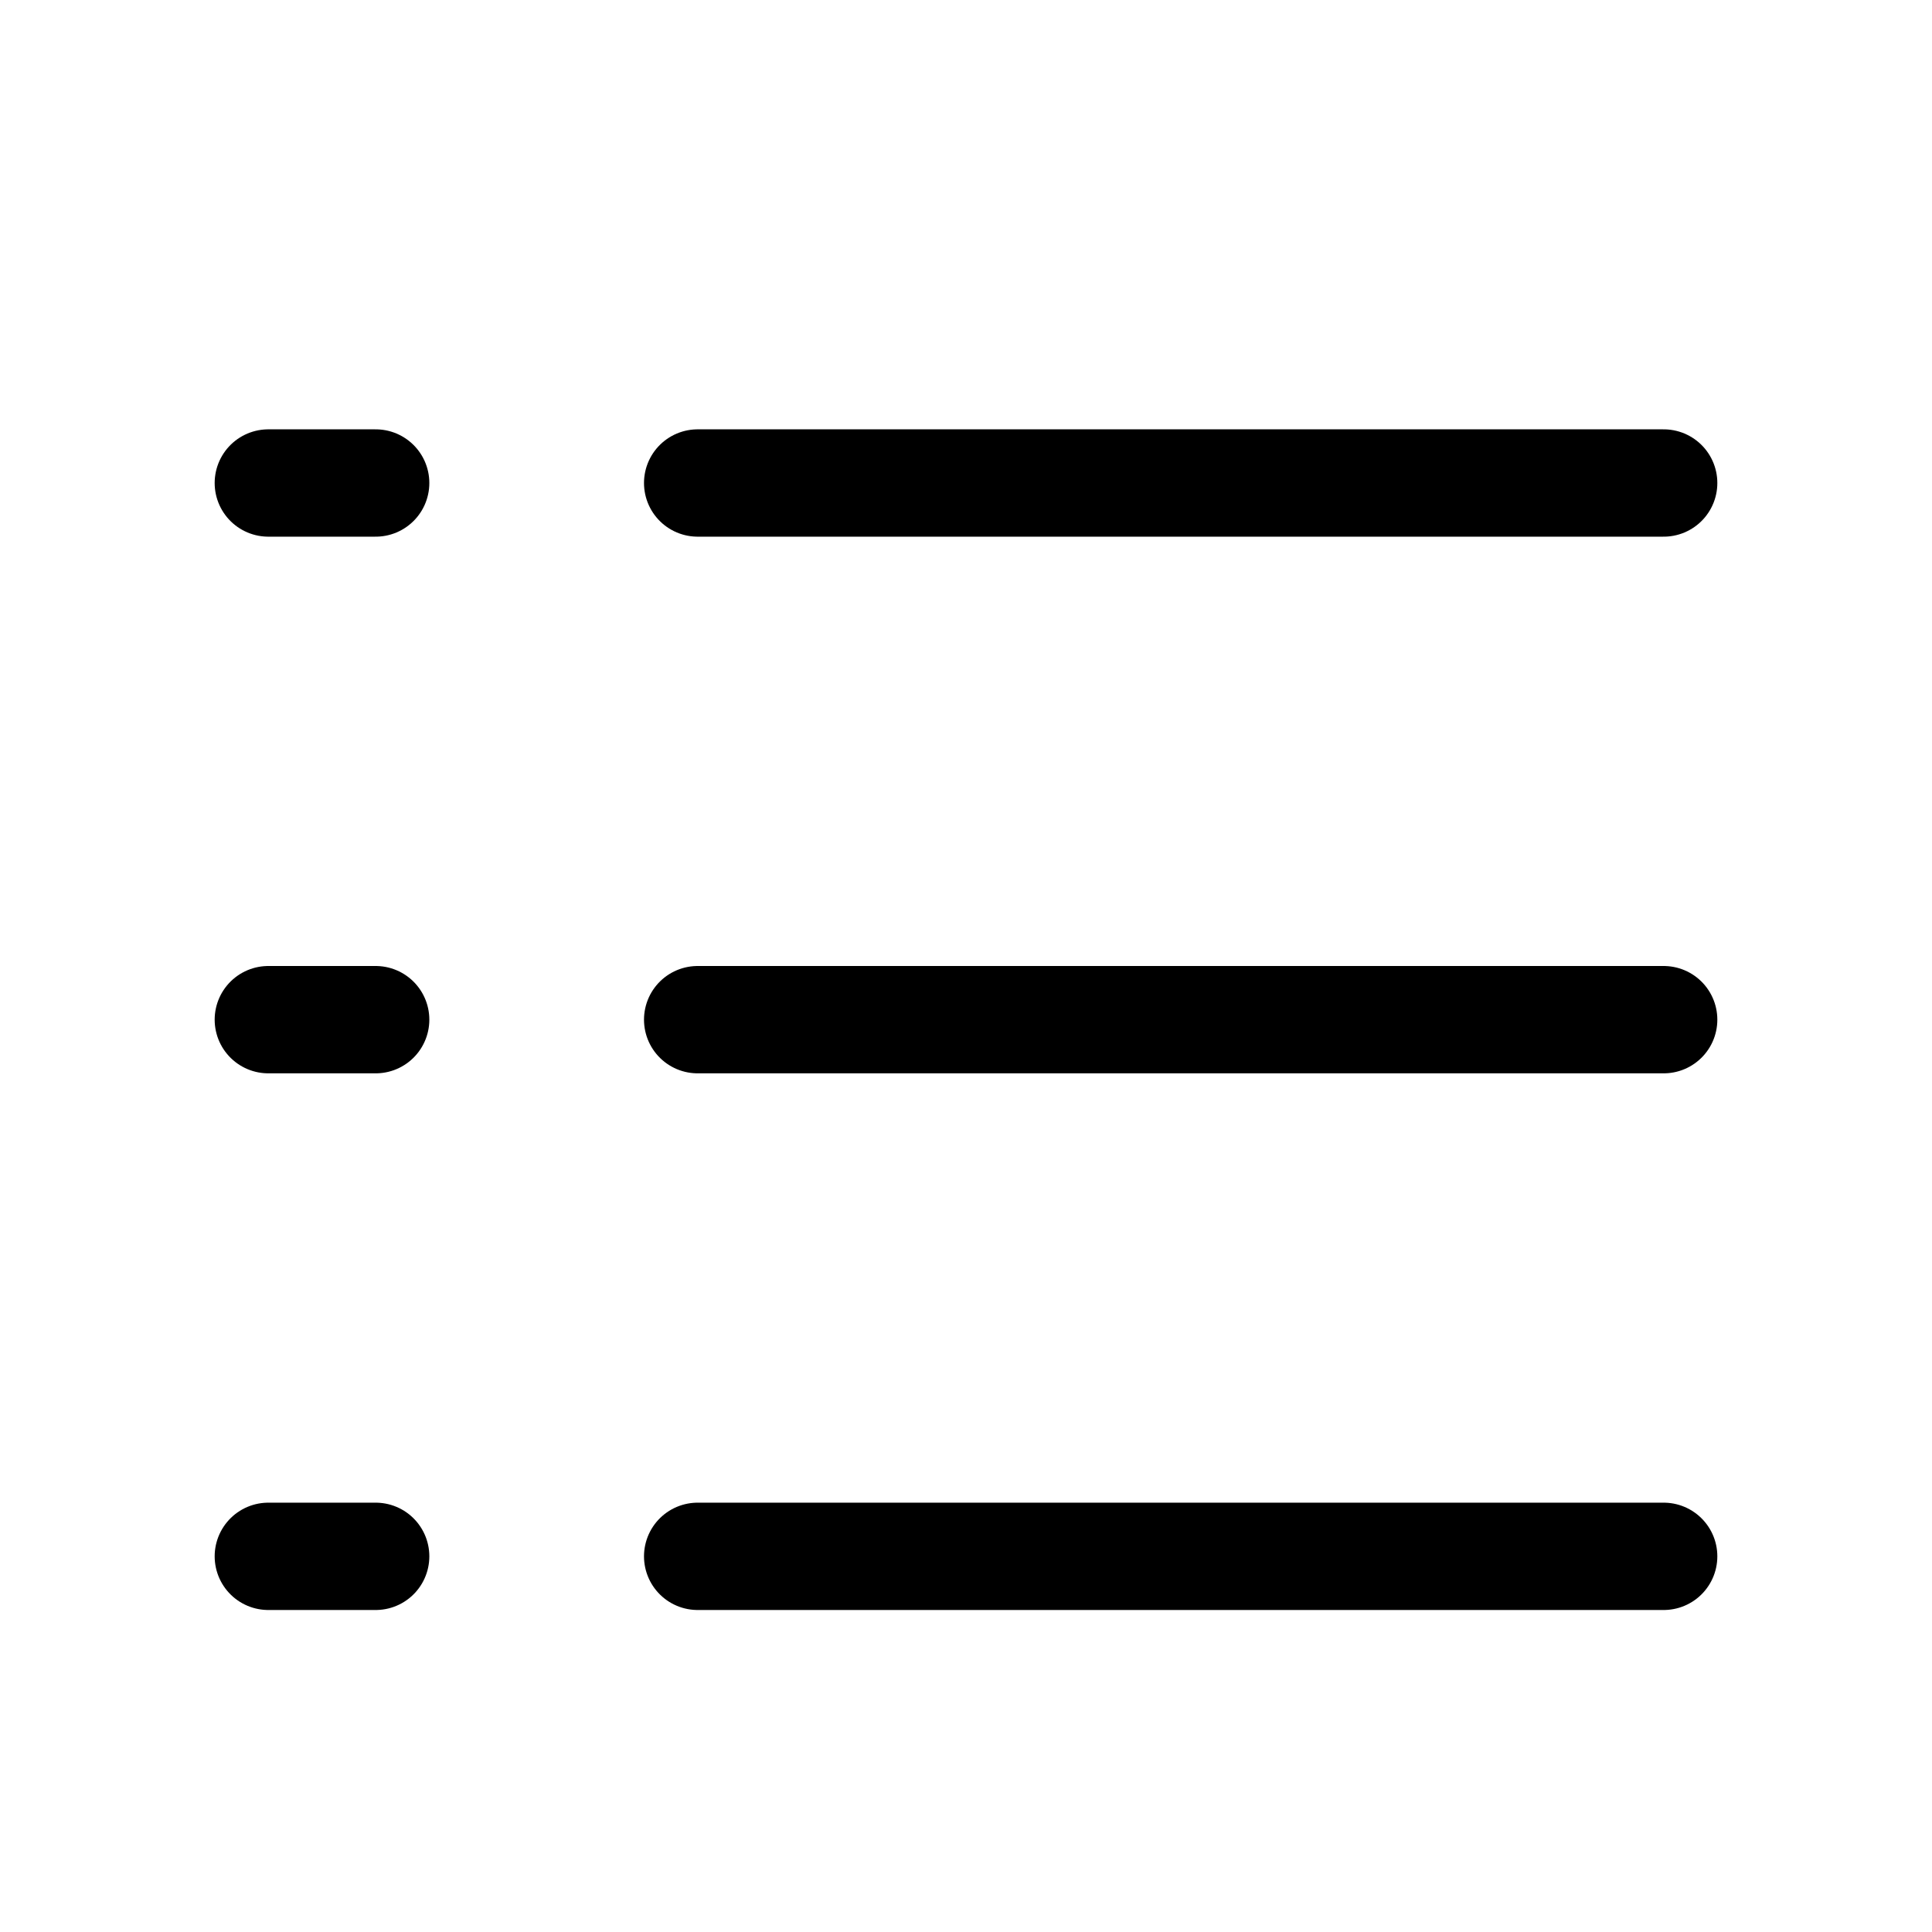 <?xml version="1.0" encoding="UTF-8"?>
<svg width="18px" height="18px" viewBox="0 0 18 18" version="1.1" xmlns="http://www.w3.org/2000/svg" xmlns:xlink="http://www.w3.org/1999/xlink">
    <!-- Generator: Sketch 47 (45396) - http://www.bohemiancoding.com/sketch -->
    <title>list-hover</title>
    <desc>Created with Sketch.</desc>
    <defs></defs>
    <g id="Page-1" stroke="none" stroke-width="1" fill="none" fill-rule="evenodd" stroke-linecap="round" stroke-linejoin="round">
        <g id="list-hover" stroke="#000000">
            <path d="M6.5,4.5 L15.5,4.5" id="Path-3"></path>
            <path d="M6.5,9.5 L15.5,9.5" id="Path-3"></path>
            <path d="M6.5,14.5 L15.5,14.5" id="Path-3"></path>
            <path d="M3.5,4.5 L2.5,4.5" id="Path-4"></path>
            <path d="M3.5,9.5 L2.5,9.5" id="Path-4"></path>
            <path d="M3.5,14.5 L2.5,14.5" id="Path-4"></path>
        </g>
    </g>
</svg>